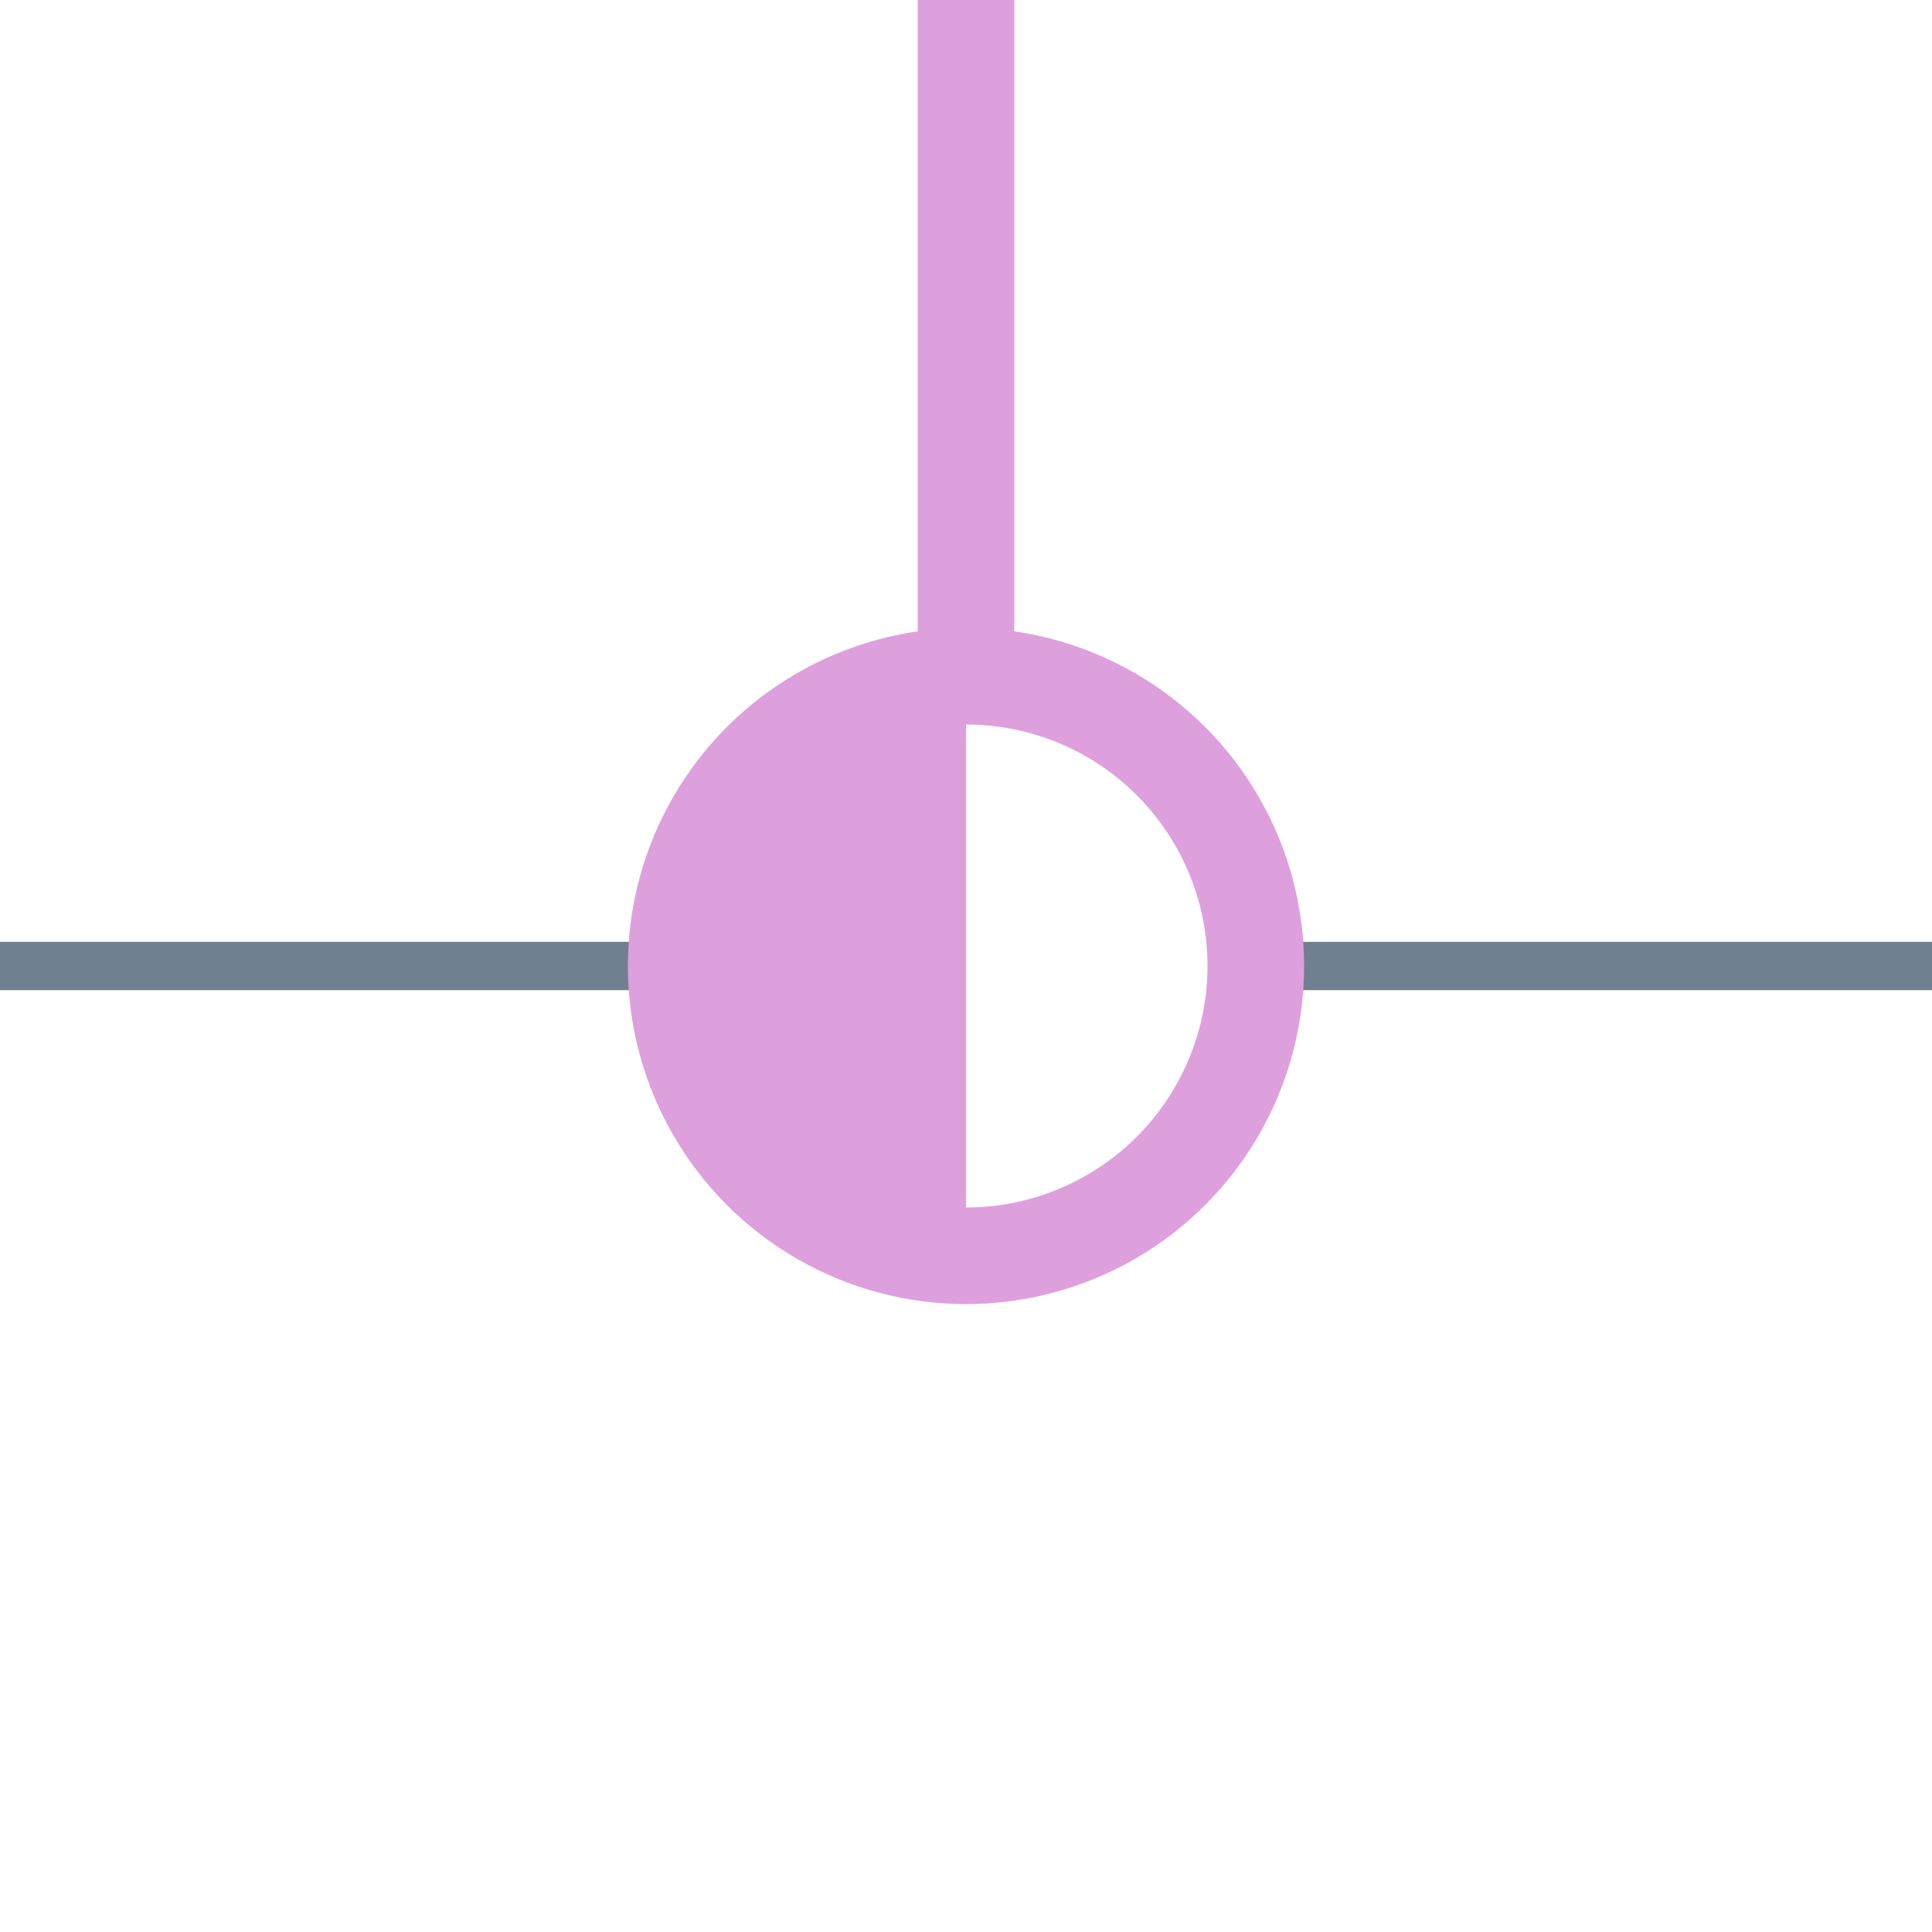 <?xml version="1.0" encoding="utf-8"?>
<svg width="40" height="40" xmlns="http://www.w3.org/2000/svg">
  <g>
    <line x1="26" y1="20" x2="40" y2="20" style="stroke:slategray;stroke-width:1" />
    <line x1="0" y1="20" x2="14" y2="20" style="stroke:slategray;stroke-width:1" />
    <circle cx="20" cy="20" r="6" style="stroke:Plum;stroke-width:2;" fill="transparent" />
    <path d="M20 14 A6,6 0 0,0 20 26" style="stroke:Plum; stroke-width:0.1;" fill="Plum" />
    <line x1="20" y1="14" x2="20" y2="0" style="stroke:Plum;stroke-width:2; stroke-opacity:1;" />
  </g>
</svg>